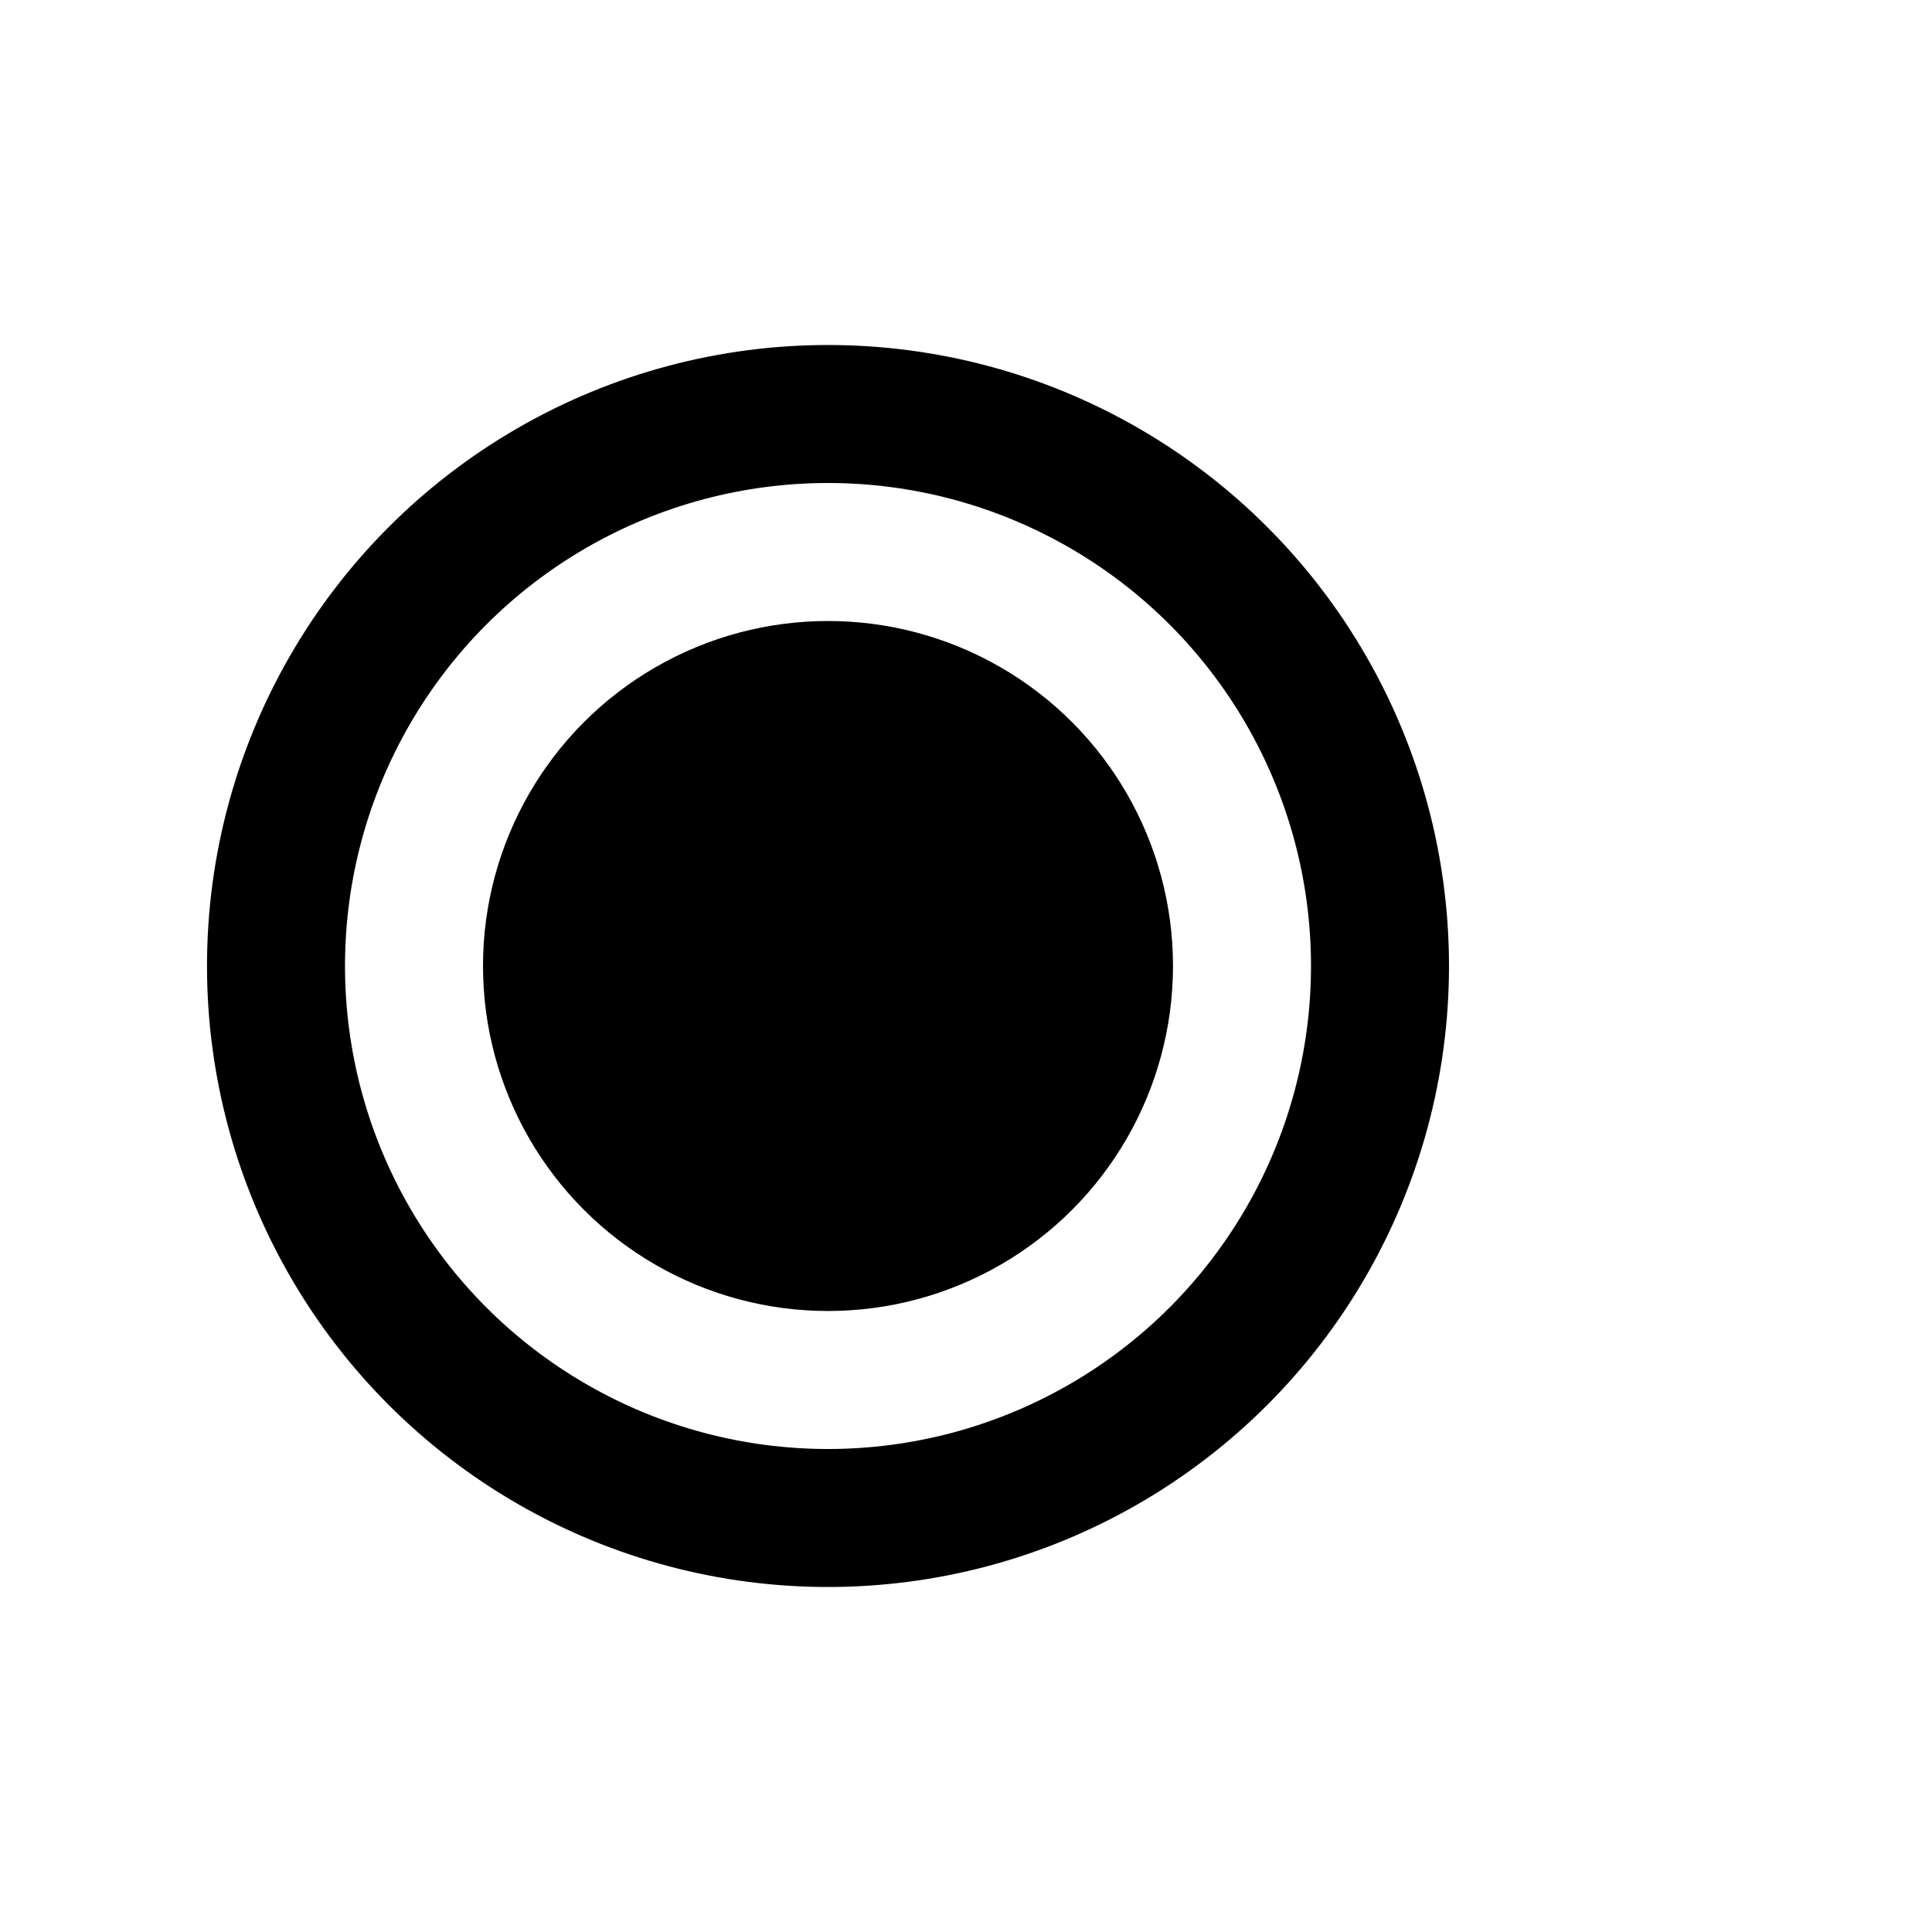 <!-- 所属路径: /Users/liyu/work/actionsky/dms-ui/dms-ui/packages/base/src/icon/sideMenu.tsx -->
<svg width="14" height="14" viewBox="0 0 14 12" fill="none" xmlns="http://www.w3.org/2000/svg">
  <circle cx="6" cy="6" r="2.5" fill="black" />
  <circle cx="6" cy="6" r="4" stroke="black" strokeOpacity="0.2" strokeWidth="3" />
</svg>